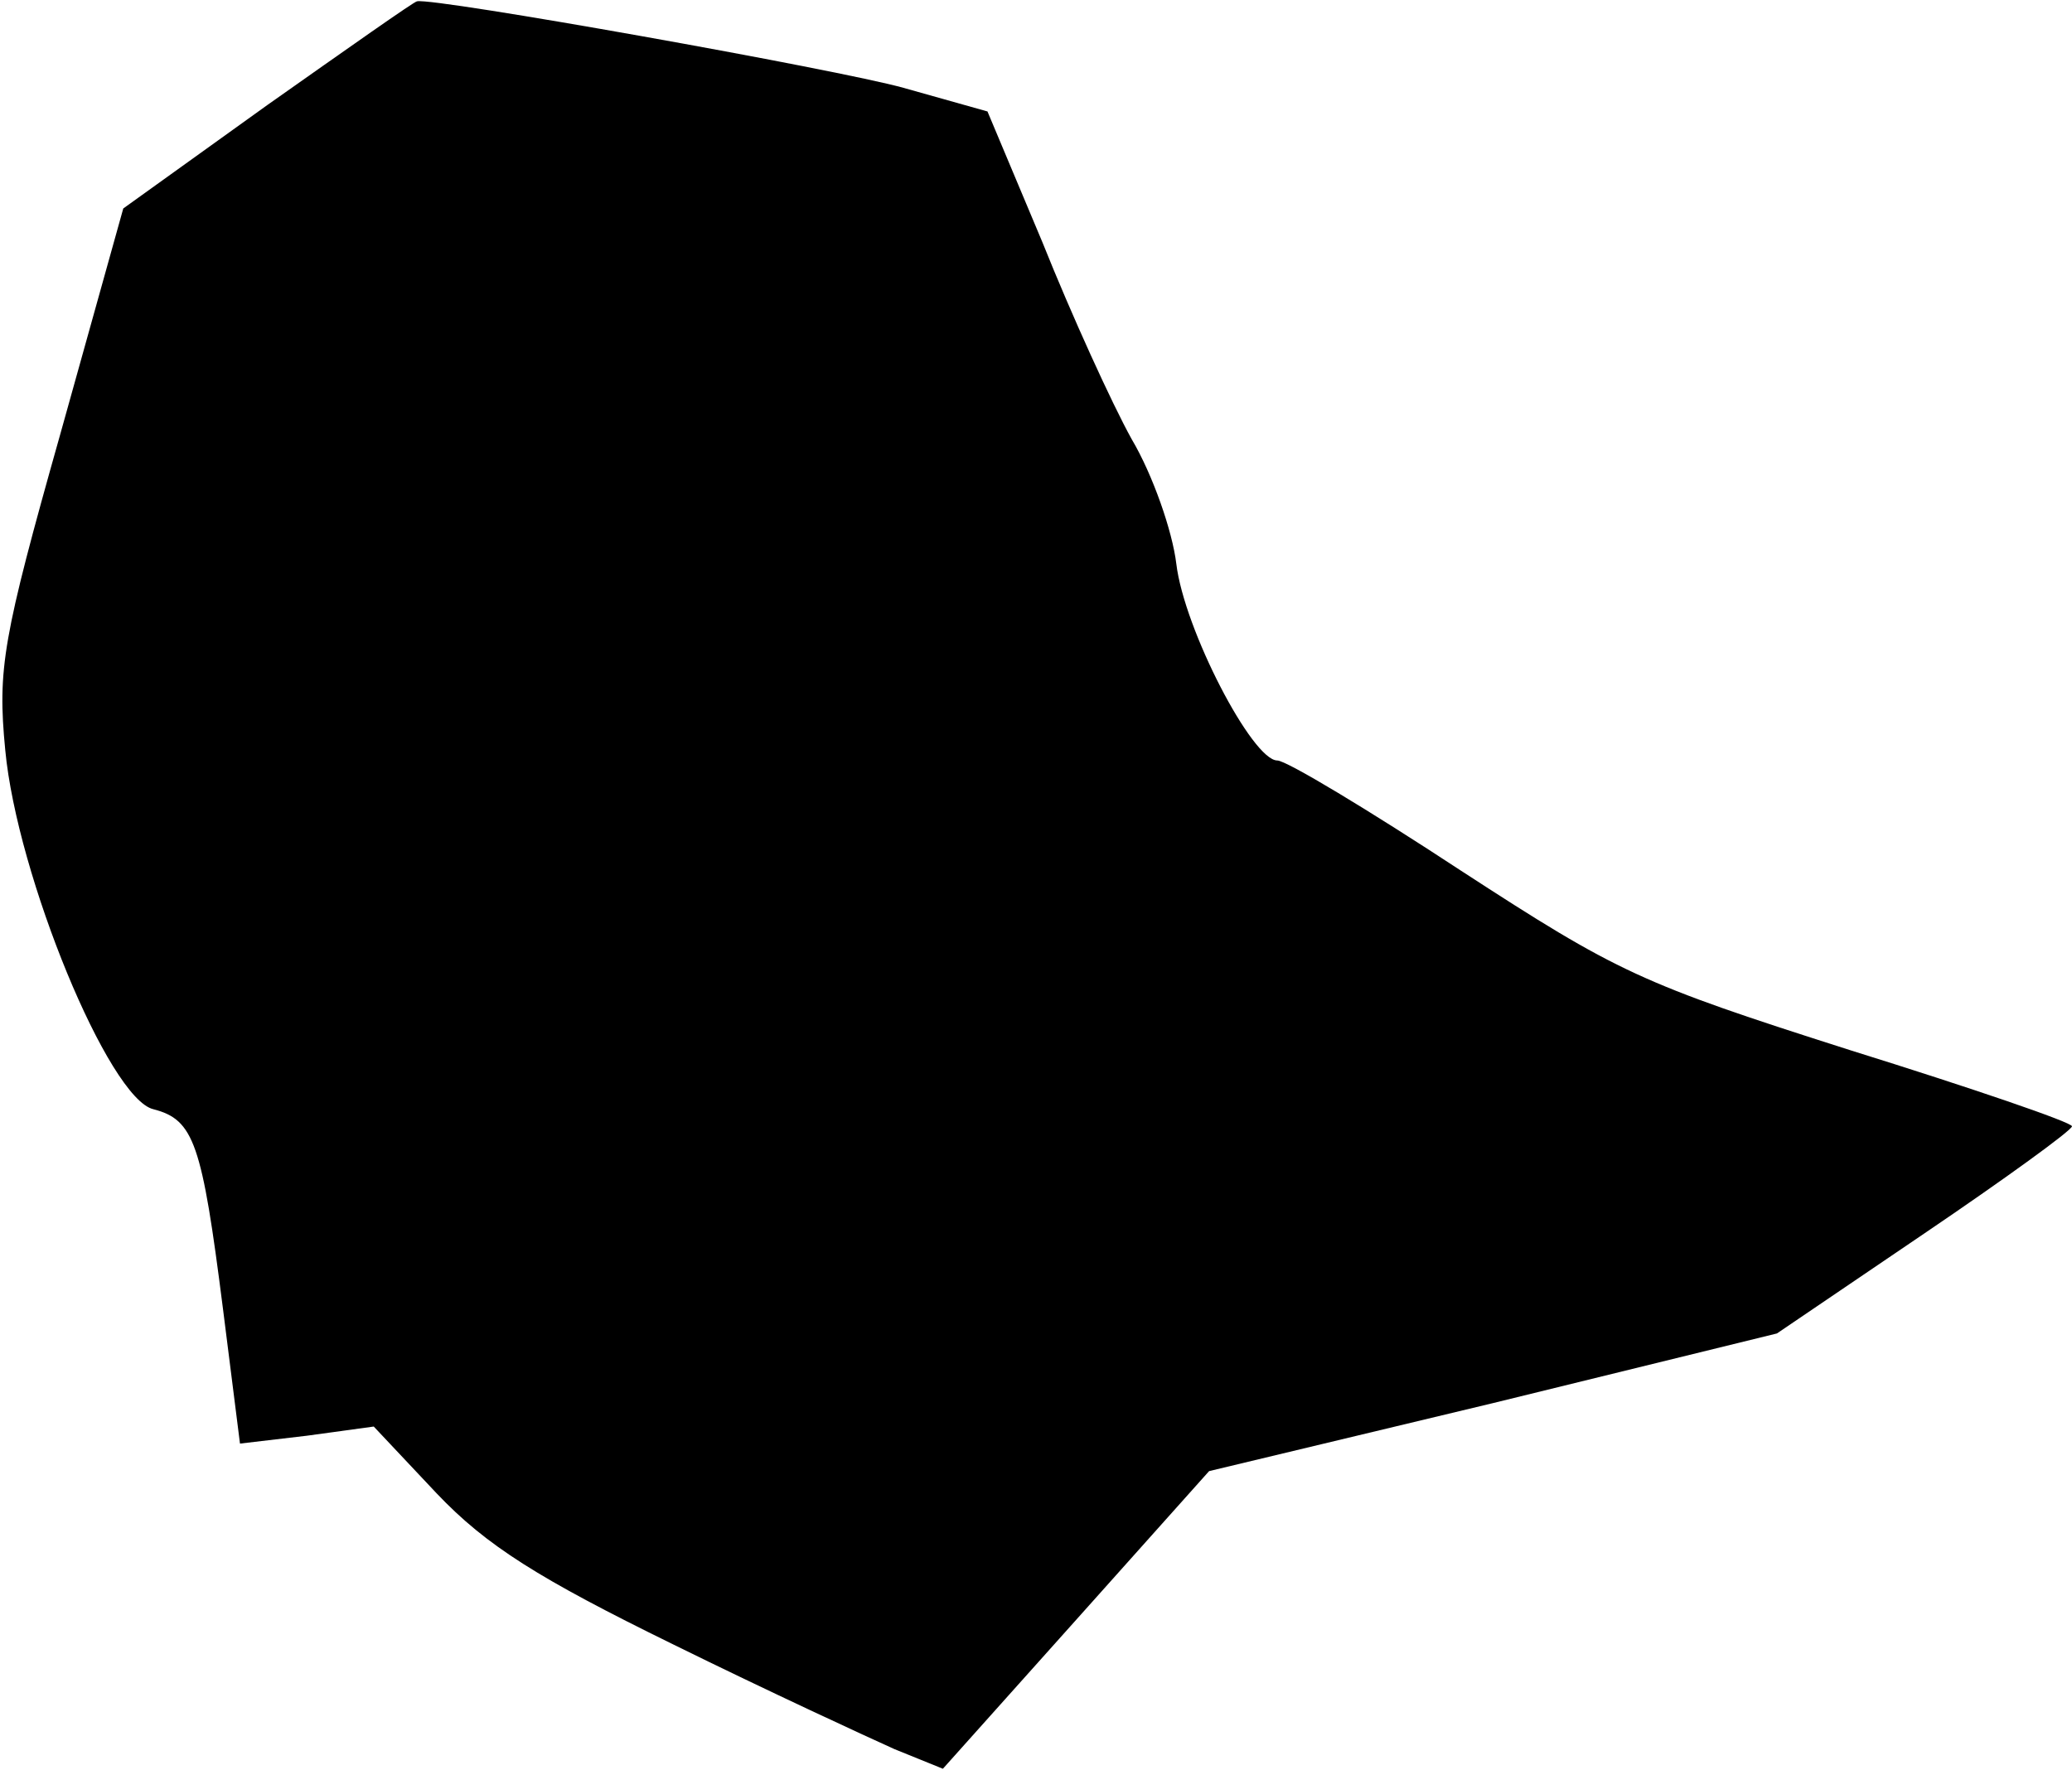 <?xml version="1.0" standalone="no"?>
<!DOCTYPE svg PUBLIC "-//W3C//DTD SVG 20010904//EN"
 "http://www.w3.org/TR/2001/REC-SVG-20010904/DTD/svg10.dtd">
<svg version="1.0" xmlns="http://www.w3.org/2000/svg"
 width="158pt" height="135pt" viewBox="0 0 158 135"
 preserveAspectRatio="xMidYMid meet">
<g transform="translate(0,135) scale(0.1,-0.1)"
fill="#000000" stroke="none">
<path fill="#000000" stroke="none" d="M204 1270 l-110 -79 -48 -172 c-44
-156 -48 -179 -42 -241 9 -96 79 -266 113 -274 31 -8 37 -26 53 -152 l13 -103
51 6 51 7 48 -51 c38 -40 78 -65 180 -115 73 -36 149 -71 169 -80 l37 -15 102
114 101 113 217 52 216 53 112 76 c62 42 113 79 113 82 0 3 -76 29 -169 58
-160 51 -177 59 -297 137 -70 46 -133 84 -140 84 -19 0 -71 100 -77 150 -3 25
-18 68 -34 95 -15 27 -46 95 -68 150 l-42 100 -64 18 c-50 14 -358 69 -371 66
-2 0 -53 -36 -114 -79z"/>
</g>
</svg>
